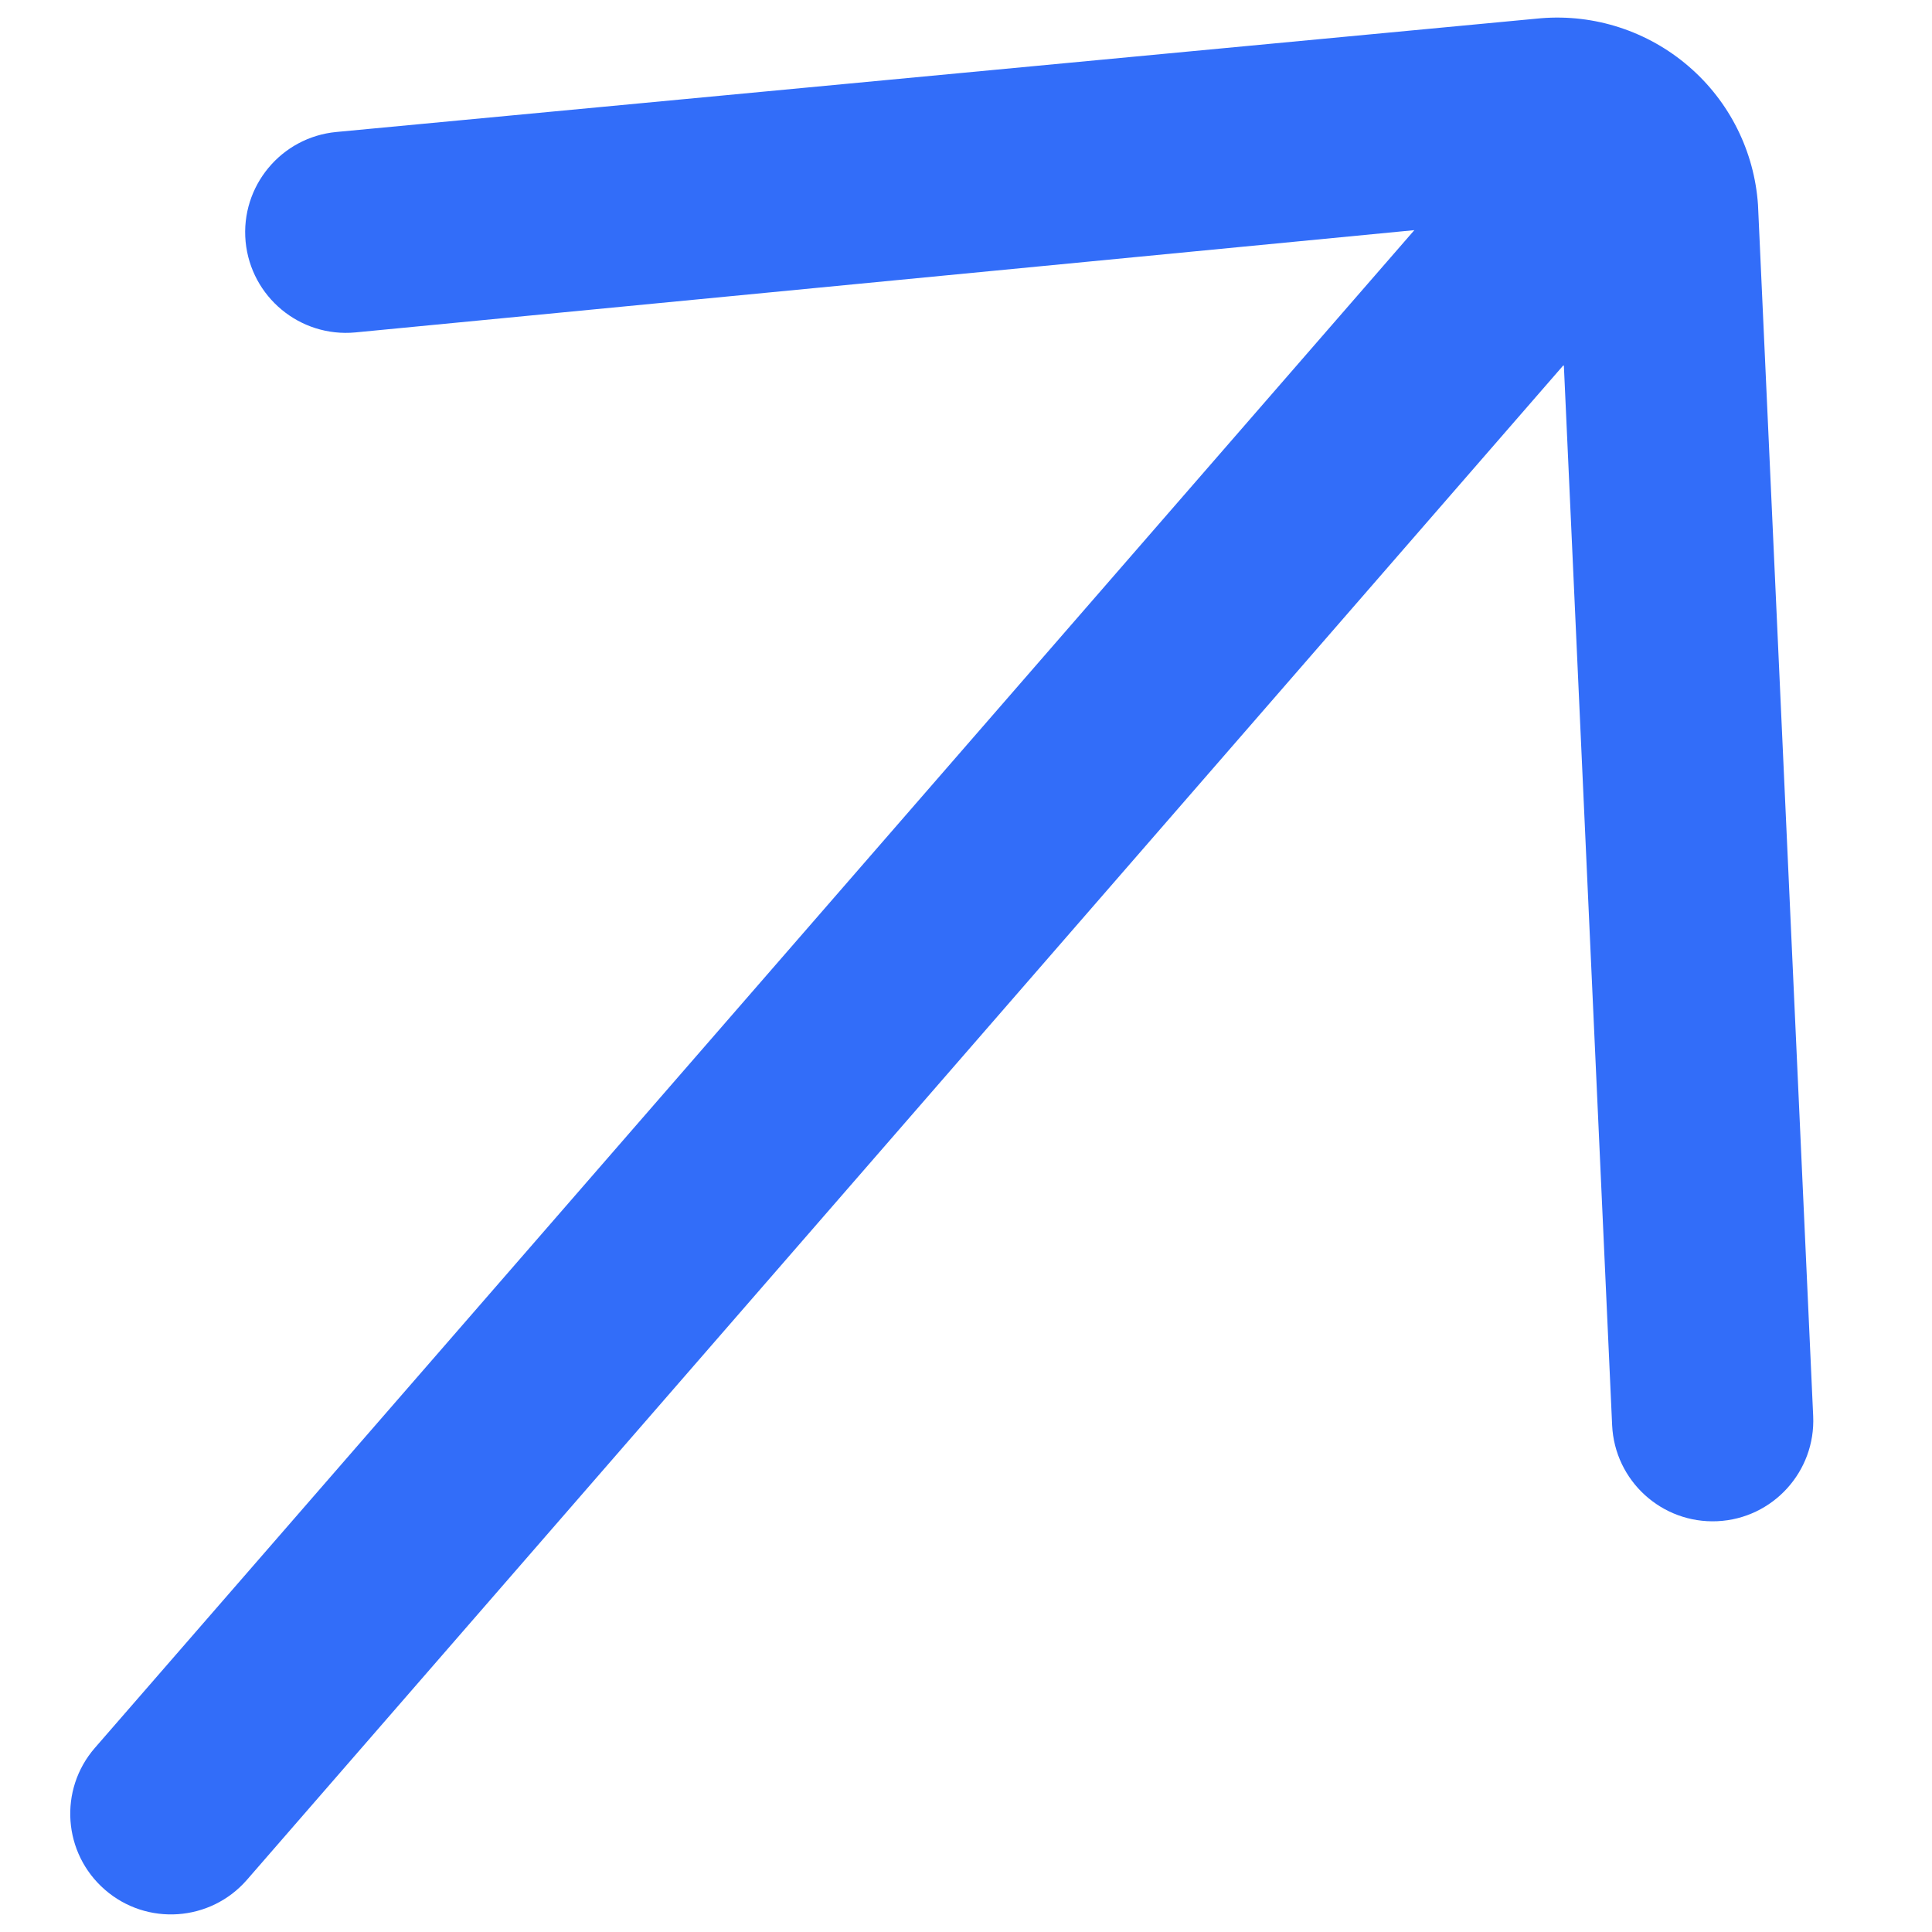 <svg width="16" height="16" viewBox="0 0 16 16" fill="none" xmlns="http://www.w3.org/2000/svg">
<path fill-rule="evenodd" clip-rule="evenodd" d="M2.045 15.568L12.951 3.021L13.351 11.803C13.372 12.263 13.762 12.619 14.222 12.598C14.681 12.577 15.037 12.187 15.016 11.727L14.559 1.697C14.529 1.253 14.322 0.839 13.984 0.549C13.646 0.258 13.206 0.115 12.762 0.151L2.786 1.093C2.328 1.136 1.991 1.543 2.034 2.001C2.078 2.459 2.484 2.796 2.943 2.753L11.713 1.906L0.786 14.475C0.484 14.822 0.521 15.348 0.869 15.65C1.216 15.952 1.743 15.915 2.045 15.568Z" fill="#326DF9"/>
</svg>
